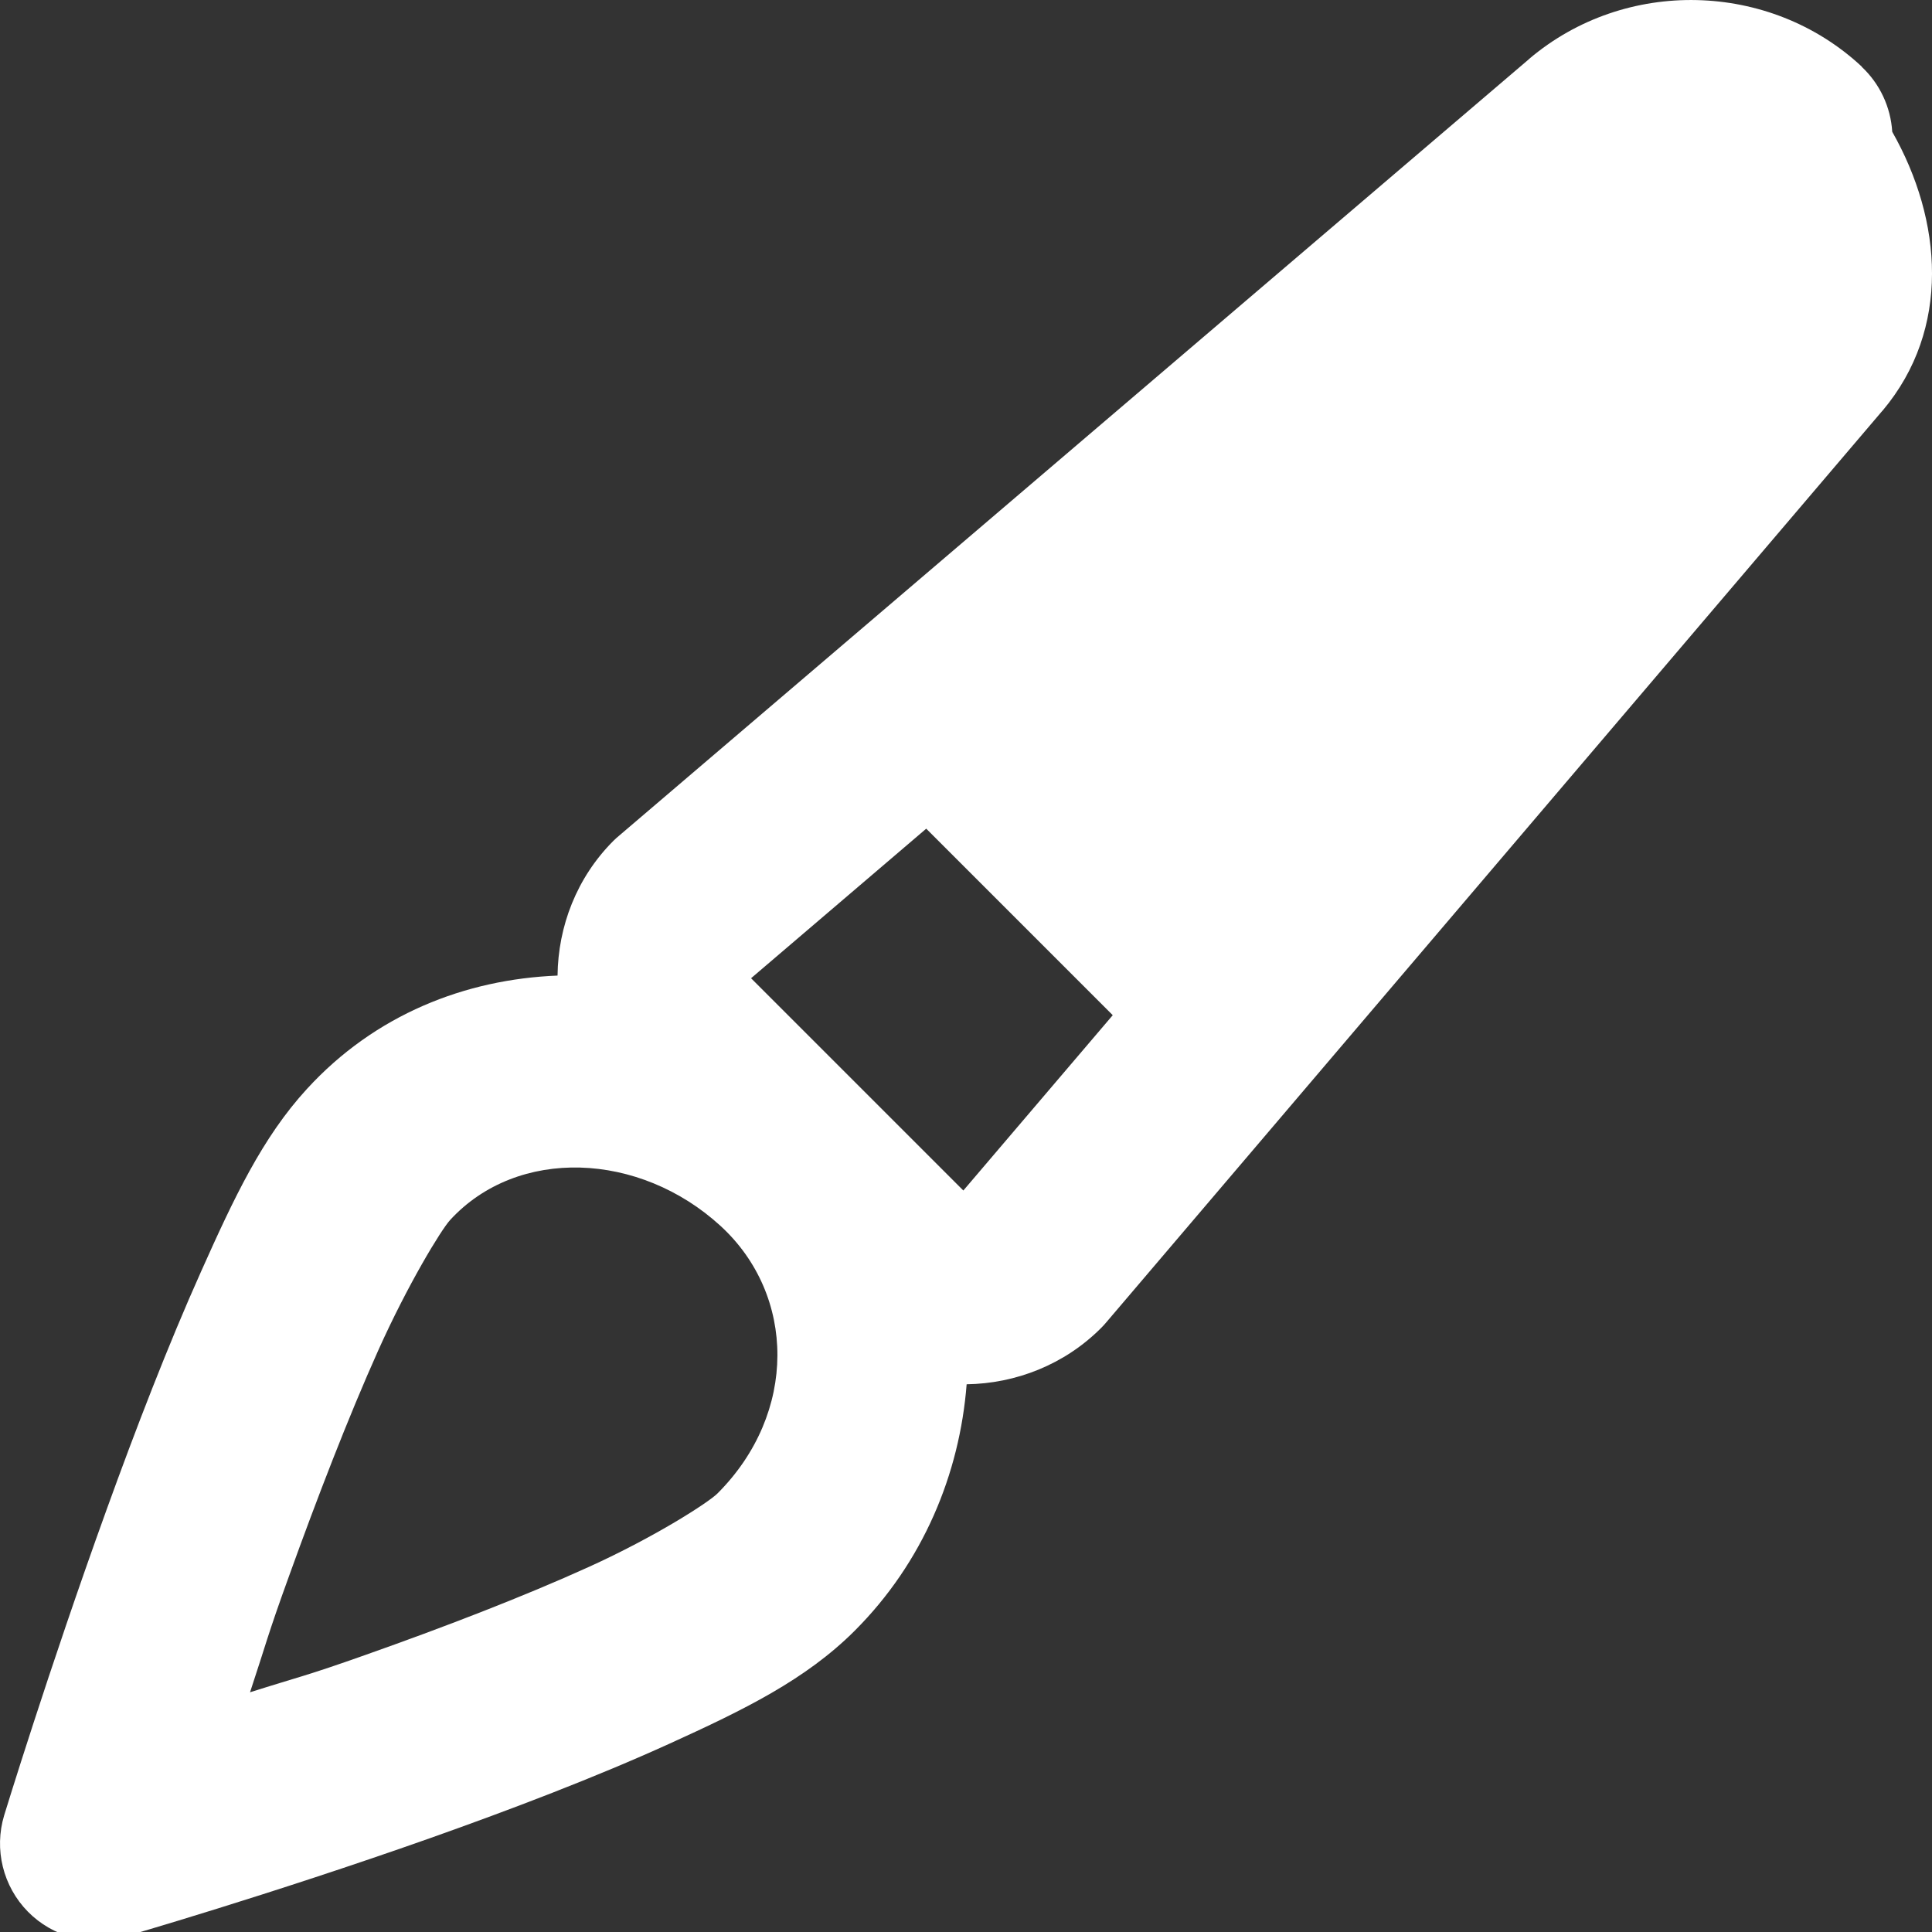 <?xml version="1.0" encoding="UTF-8"?>
<svg width="24px" height="24px" viewBox="0 0 24 24" version="1.1" xmlns="http://www.w3.org/2000/svg" xmlns:xlink="http://www.w3.org/1999/xlink">
    <rect x="0" y="0" width="24" height="24" fill="#333333" stroke="none"/>
    <!-- Generator: Sketch 63.1 (92452) - https://sketch.com -->
    <title>icons/paint</title>
    <desc>Created with Sketch.</desc>
    <g id="icons/paint" stroke="none" stroke-width="1" fill="none" fill-rule="evenodd">
        <path d="M21.078,0.001 C20.338,-0.016 19.591,0.226 18.994,0.733 C18.993,0.734 18.993,0.735 18.992,0.736 L7.691,10.381 C7.667,10.401 7.643,10.422 7.621,10.444 C7.162,10.903 6.933,11.509 6.926,12.119 C5.781,12.165 4.66,12.602 3.813,13.527 C3.259,14.13 2.906,14.882 2.497,15.797 C2.087,16.712 1.684,17.758 1.324,18.754 C0.603,20.748 0.052,22.55 0.052,22.55 C-0.076,22.973 0.037,23.433 0.347,23.748 C0.658,24.063 1.116,24.182 1.54,24.06 C1.54,24.06 3.346,23.54 5.346,22.833 C6.345,22.479 7.396,22.079 8.318,21.66 C9.239,21.241 10.008,20.867 10.618,20.257 C11.469,19.406 11.921,18.308 12.008,17.196 C12.616,17.187 13.222,16.954 13.679,16.496 C13.702,16.473 13.723,16.45 13.743,16.426 L23.381,5.106 C23.384,5.104 23.386,5.101 23.388,5.099 C24.238,4.086 24.131,2.738 23.506,1.637 C23.487,1.33 23.352,1.041 23.127,0.83 C23.127,0.829 23.127,0.828 23.127,0.827 C22.554,0.293 21.818,0.018 21.078,0.001 Z M11.506,10.294 L13.823,12.611 L11.967,14.789 L9.33,12.152 L11.506,10.294 Z M7.208,14.504 C7.818,14.521 8.448,14.768 8.951,15.229 C9.888,16.088 9.91,17.555 8.913,18.552 C8.8,18.665 8.138,19.091 7.319,19.463 C6.5,19.835 5.5,20.219 4.54,20.558 C3.79,20.824 3.711,20.83 3.106,21.022 C3.308,20.414 3.317,20.332 3.592,19.574 C3.939,18.611 4.326,17.607 4.696,16.781 C5.066,15.955 5.481,15.276 5.591,15.156 C6.009,14.7 6.599,14.487 7.208,14.504 Z" id="paint" fill="#FFFFFF" fill-rule="nonzero"></path>
    </g>
</svg>